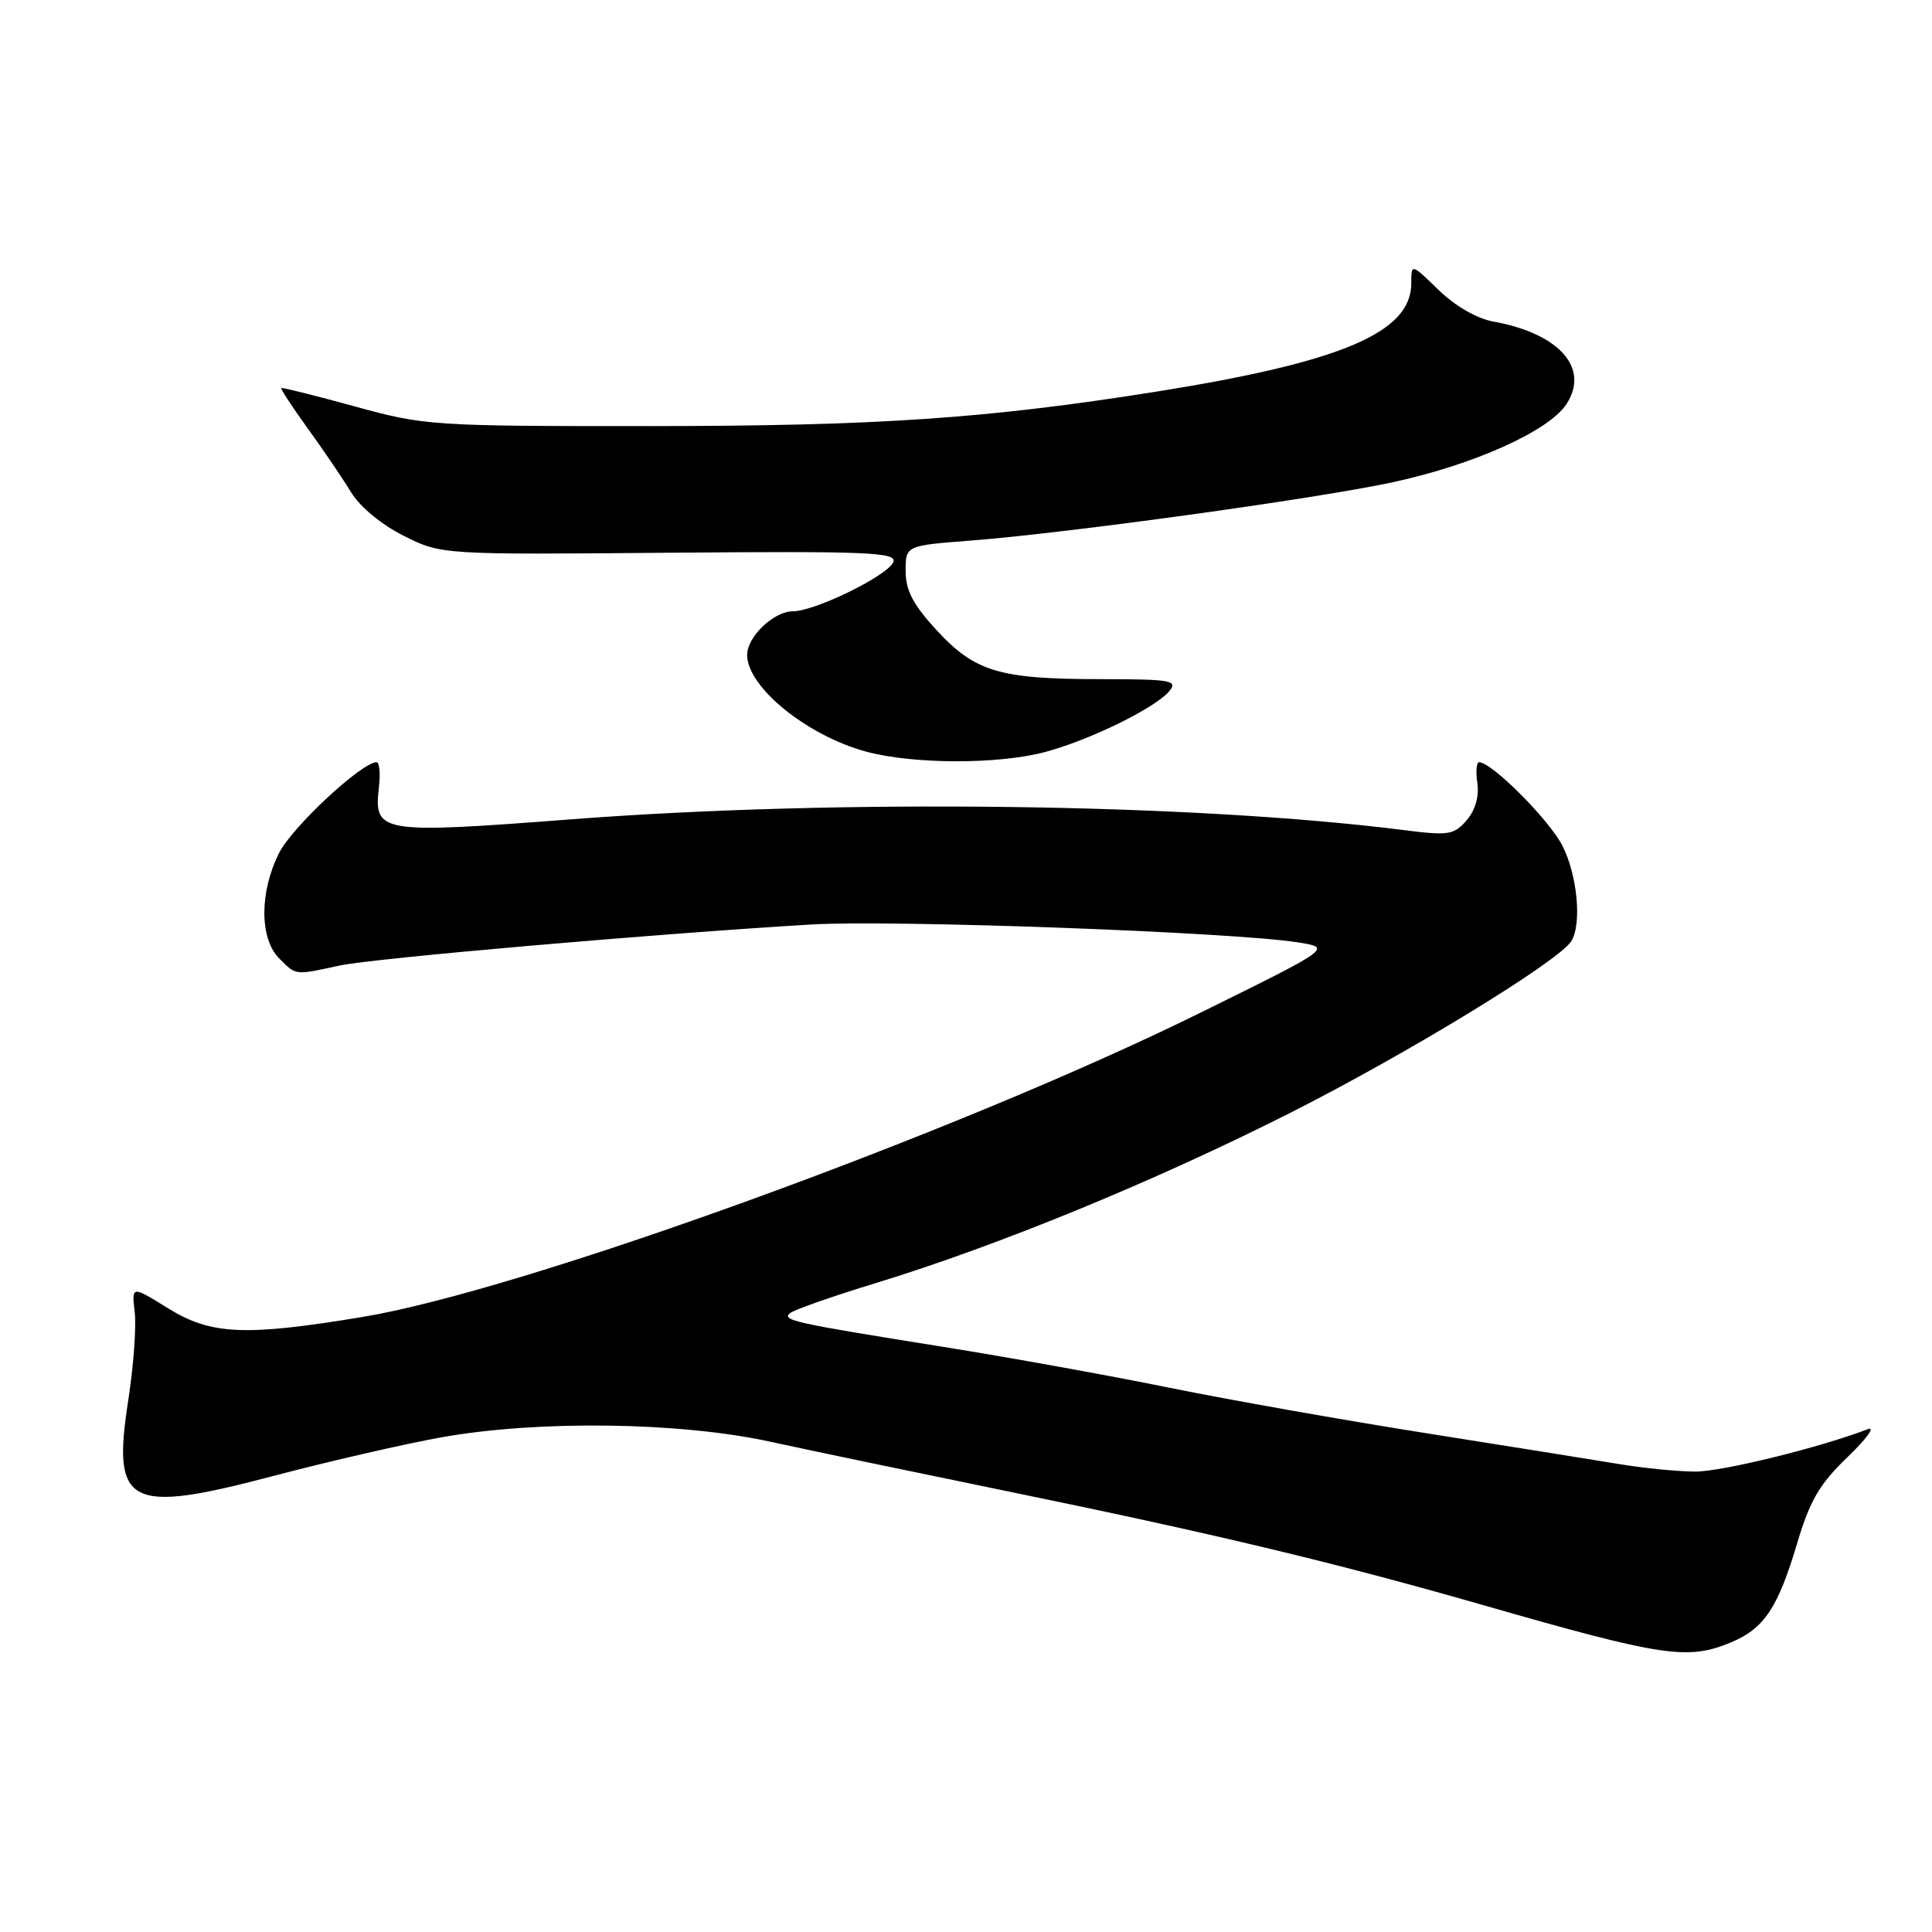 <?xml version="1.0" encoding="UTF-8" standalone="no"?>
<!DOCTYPE svg PUBLIC "-//W3C//DTD SVG 1.1//EN" "http://www.w3.org/Graphics/SVG/1.1/DTD/svg11.dtd" >
<svg xmlns="http://www.w3.org/2000/svg" xmlns:xlink="http://www.w3.org/1999/xlink" version="1.1" viewBox="0 0 256 256">
 <g >
 <path fill="currentColor"
d=" M 229.40 217.61 C 233.76 215.79 235.60 213.01 238.13 204.50 C 239.81 198.84 241.09 196.65 244.82 193.06 C 247.36 190.62 248.55 188.96 247.47 189.38 C 241.23 191.79 228.19 195.00 224.64 194.99 C 222.36 194.99 217.80 194.54 214.50 193.99 C 211.20 193.44 199.72 191.61 189.00 189.91 C 178.28 188.22 162.97 185.51 155.00 183.89 C 147.03 182.27 133.53 179.83 125.00 178.47 C 105.18 175.30 103.63 174.96 104.65 174.02 C 105.12 173.59 110.22 171.79 116.00 170.03 C 132.30 165.04 152.93 156.57 171.00 147.44 C 186.55 139.58 206.49 127.40 208.20 124.72 C 209.62 122.48 209.02 115.96 207.03 112.07 C 205.28 108.63 197.67 101.00 195.99 101.00 C 195.64 101.00 195.53 102.25 195.76 103.79 C 196.01 105.54 195.48 107.37 194.33 108.70 C 192.66 110.63 191.94 110.75 186.00 109.99 C 158.02 106.45 111.13 105.84 75.62 108.57 C 50.28 110.51 49.50 110.38 50.21 104.31 C 50.42 102.49 50.28 101.00 49.89 101.00 C 47.94 101.00 38.78 109.52 37.01 112.97 C 34.37 118.15 34.37 124.37 37.00 127.00 C 39.27 129.27 38.99 129.24 45.00 127.94 C 49.49 126.98 86.65 123.74 107.50 122.50 C 118.42 121.86 163.37 123.51 172.00 124.87 C 176.50 125.59 176.50 125.59 159.00 134.22 C 126.83 150.10 69.22 171.01 48.00 174.51 C 32.40 177.09 27.94 176.88 22.21 173.32 C 17.44 170.36 17.44 170.36 17.85 173.87 C 18.08 175.80 17.69 181.04 17.00 185.51 C 14.81 199.55 16.94 200.66 36.27 195.56 C 43.55 193.64 53.55 191.34 58.50 190.45 C 71.27 188.17 90.01 188.41 102.00 191.02 C 107.22 192.16 121.17 195.07 133.00 197.50 C 160.79 203.20 176.74 207.01 196.50 212.68 C 220.44 219.55 223.62 220.02 229.40 217.61 Z  M 138.50 99.64 C 144.42 98.06 153.09 93.80 154.94 91.58 C 156.11 90.16 155.21 90.00 145.87 89.99 C 132.44 89.99 129.19 89.02 124.11 83.51 C 120.99 80.12 120.00 78.23 120.00 75.67 C 120.00 72.30 120.00 72.30 128.50 71.64 C 141.28 70.66 174.31 66.10 184.45 63.92 C 195.25 61.60 205.21 57.13 207.56 53.55 C 210.68 48.78 206.62 44.19 197.88 42.61 C 195.71 42.22 192.81 40.55 190.63 38.43 C 187.00 34.90 187.00 34.90 187.00 37.55 C 187.00 44.08 177.74 48.00 153.00 51.93 C 130.66 55.47 116.17 56.45 86.00 56.46 C 57.24 56.47 56.26 56.40 47.00 53.85 C 41.77 52.41 37.40 51.32 37.27 51.42 C 37.15 51.53 38.73 53.93 40.77 56.76 C 42.82 59.59 45.40 63.38 46.50 65.20 C 47.68 67.15 50.54 69.52 53.50 71.00 C 58.50 73.50 58.50 73.50 88.72 73.24 C 115.05 73.02 118.87 73.18 118.37 74.47 C 117.70 76.24 107.99 81.00 105.06 81.00 C 102.53 81.00 99.00 84.37 99.00 86.78 C 99.00 91.04 106.93 97.48 114.79 99.60 C 121.04 101.28 132.30 101.30 138.50 99.64 Z "/>
</g>
</svg>